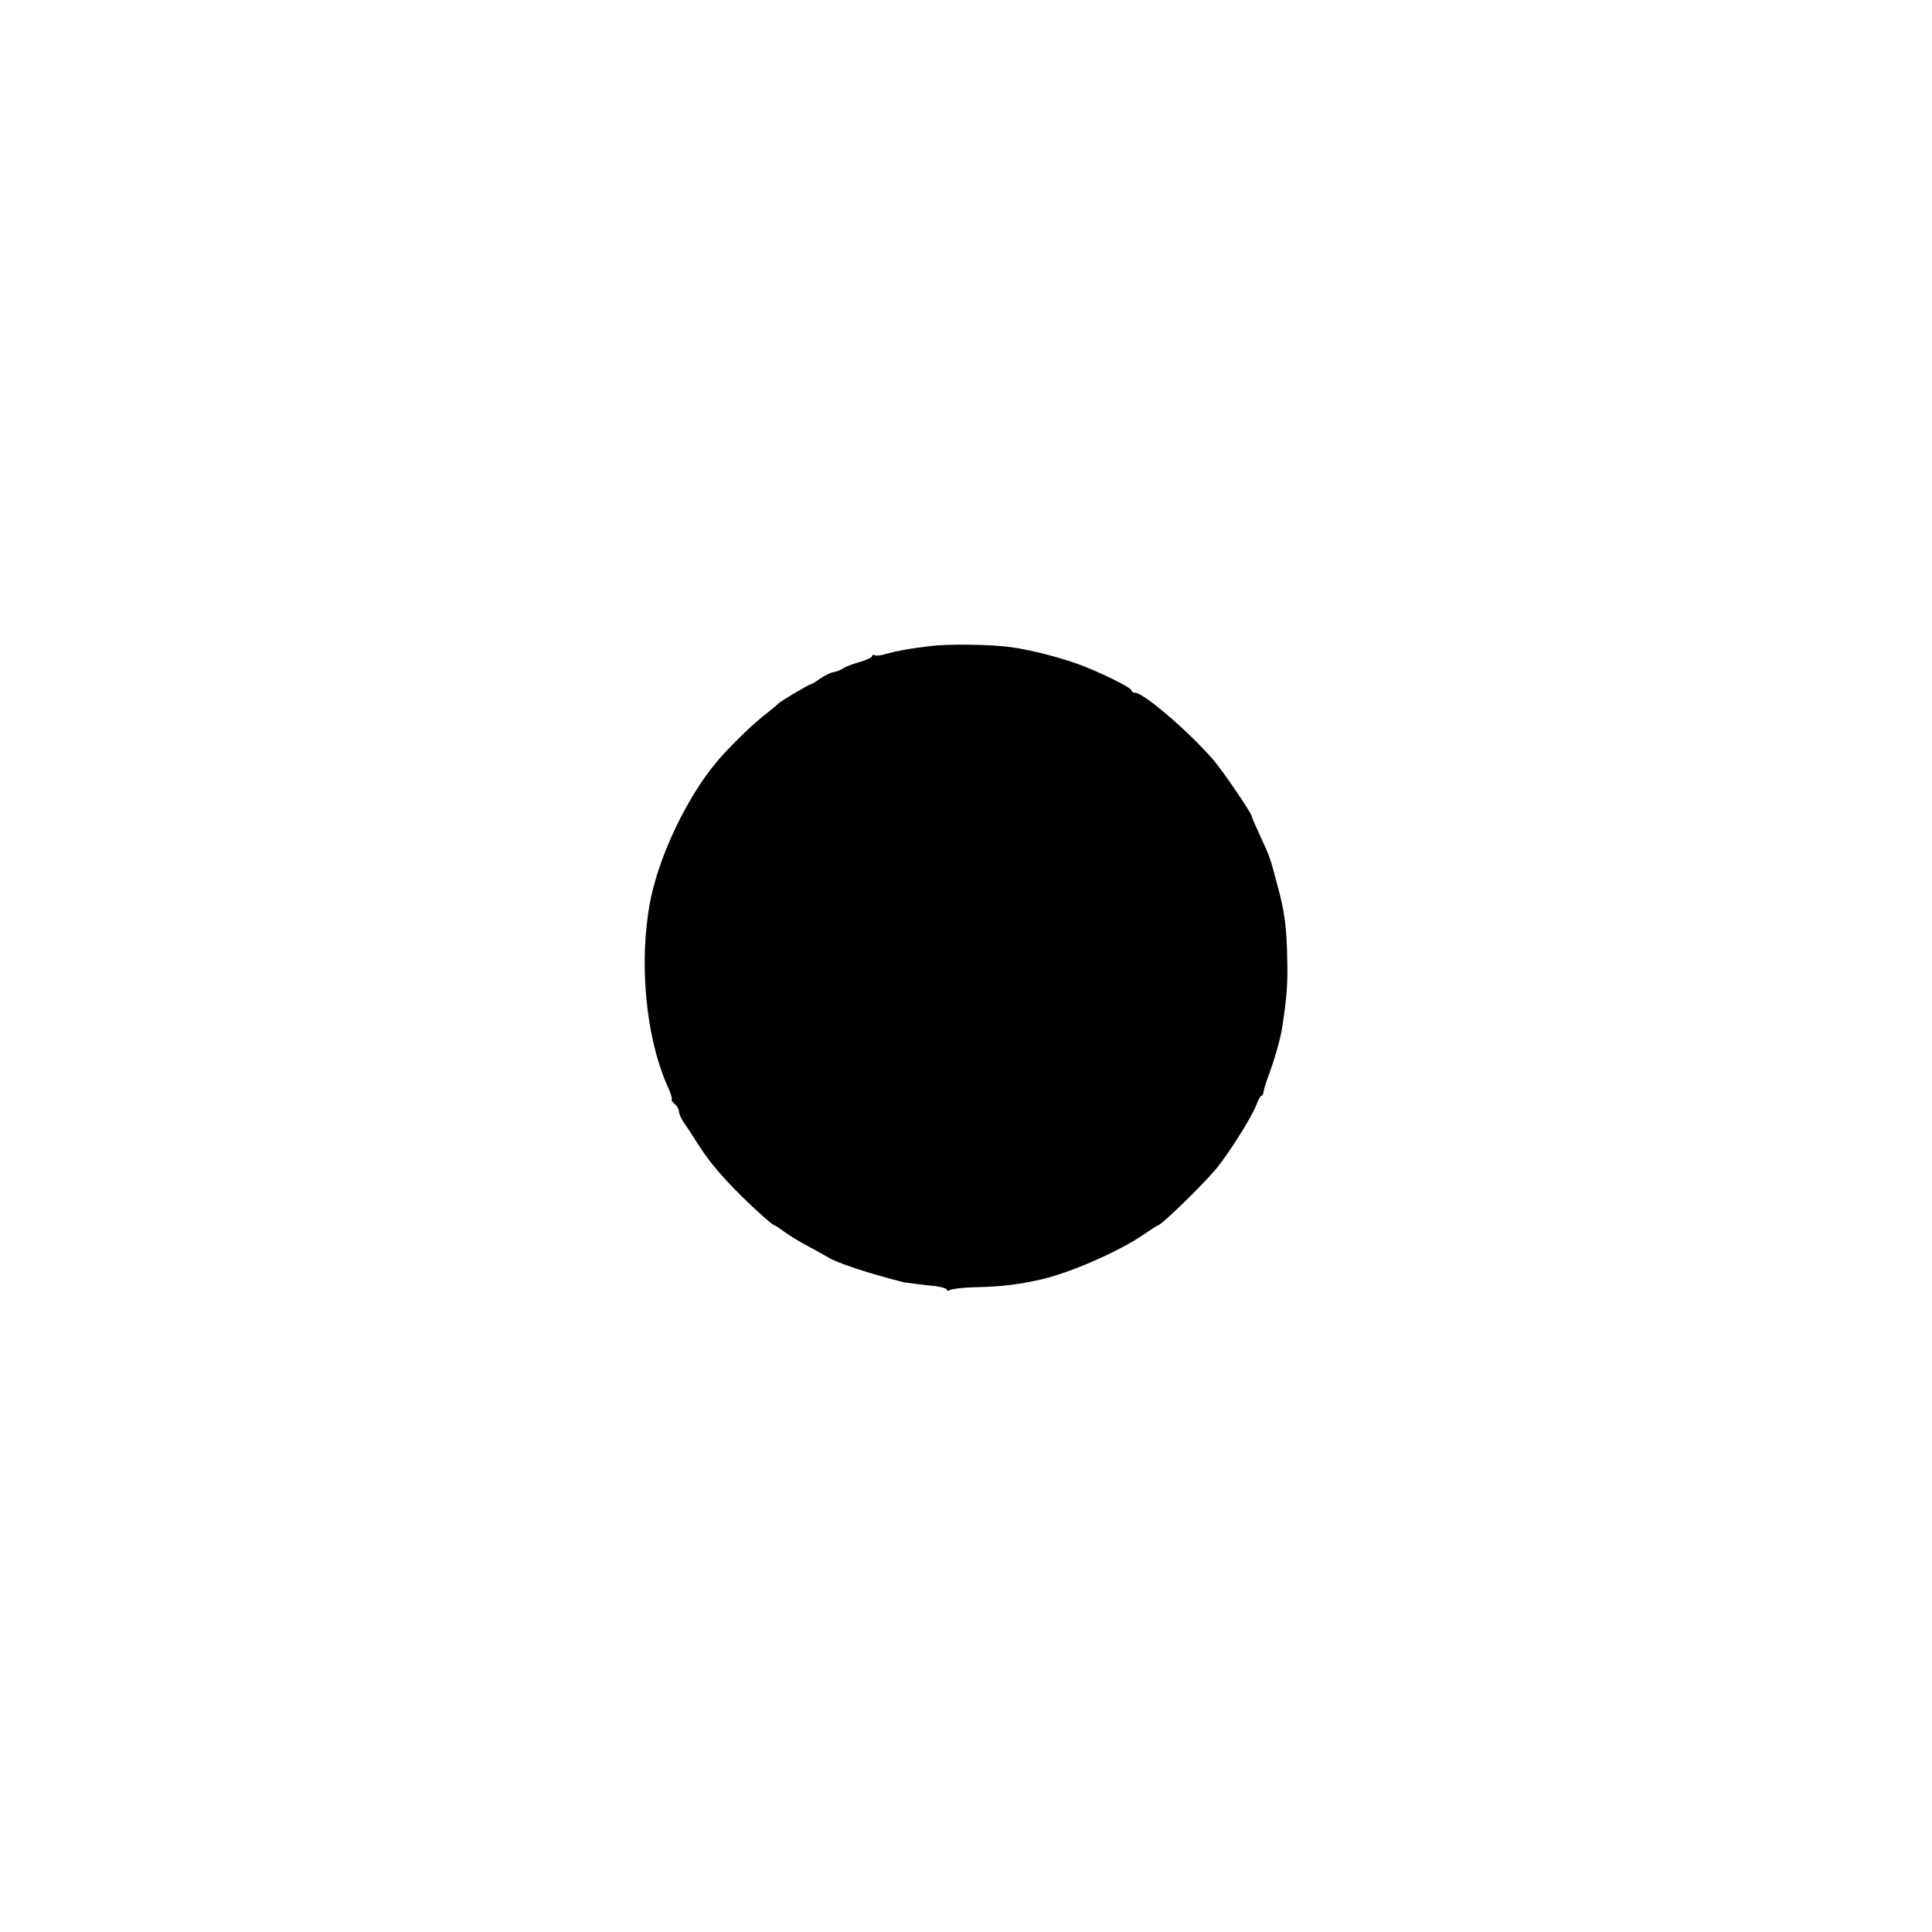 <?xml version="1.0" standalone="no"?>
<!DOCTYPE svg PUBLIC "-//W3C//DTD SVG 20010904//EN"
 "http://www.w3.org/TR/2001/REC-SVG-20010904/DTD/svg10.dtd">
<svg version="1.0" xmlns="http://www.w3.org/2000/svg"
 width="700pt" height="700pt" viewBox="0 0 700 700"
 preserveAspectRatio="xMidYMid meet">
<g transform="translate(0,700) scale(0.1,-0.1)"
fill="#000000" stroke="none">
<path d="M3370 4659 c-76 -9 -119 -17 -159 -28 -19 -6 -38 -8 -42 -5 -5 3 -9
1 -9 -3 0 -5 -21 -15 -47 -22 -27 -8 -53 -18 -59 -23 -7 -5 -22 -11 -33 -13
-12 -2 -34 -13 -50 -24 -16 -12 -32 -21 -35 -21 -6 0 -108 -61 -116 -69 -3 -4
-27 -24 -55 -46 -47 -37 -127 -116 -168 -165 -108 -129 -209 -340 -241 -505
-42 -218 -17 -489 61 -667 12 -25 19 -48 17 -51 -3 -2 2 -10 11 -17 8 -7 15
-19 15 -27 0 -7 8 -26 18 -41 11 -15 35 -52 54 -82 37 -58 84 -114 154 -183
49 -49 114 -107 121 -107 2 0 19 -11 36 -24 18 -13 57 -37 88 -53 30 -16 62
-34 70 -39 32 -20 150 -59 274 -90 11 -2 50 -7 88 -11 37 -3 67 -10 67 -15 0
-5 5 -6 12 -2 7 4 46 9 88 10 97 2 163 10 245 29 103 24 275 99 364 159 29 20
54 36 56 36 12 0 162 146 212 206 44 53 131 191 145 231 7 18 15 33 18 33 4 0
7 6 8 13 0 6 8 32 17 57 23 61 45 138 51 180 16 106 20 154 18 240 -2 119 -9
175 -35 270 -28 106 -25 98 -67 190 -14 30 -26 58 -26 61 -2 15 -113 177 -146
213 -94 106 -248 236 -277 236 -7 0 -13 3 -13 8 0 9 -86 53 -170 87 -71 28
-186 59 -265 70 -68 10 -228 13 -295 4z"/>
</g>
</svg>
